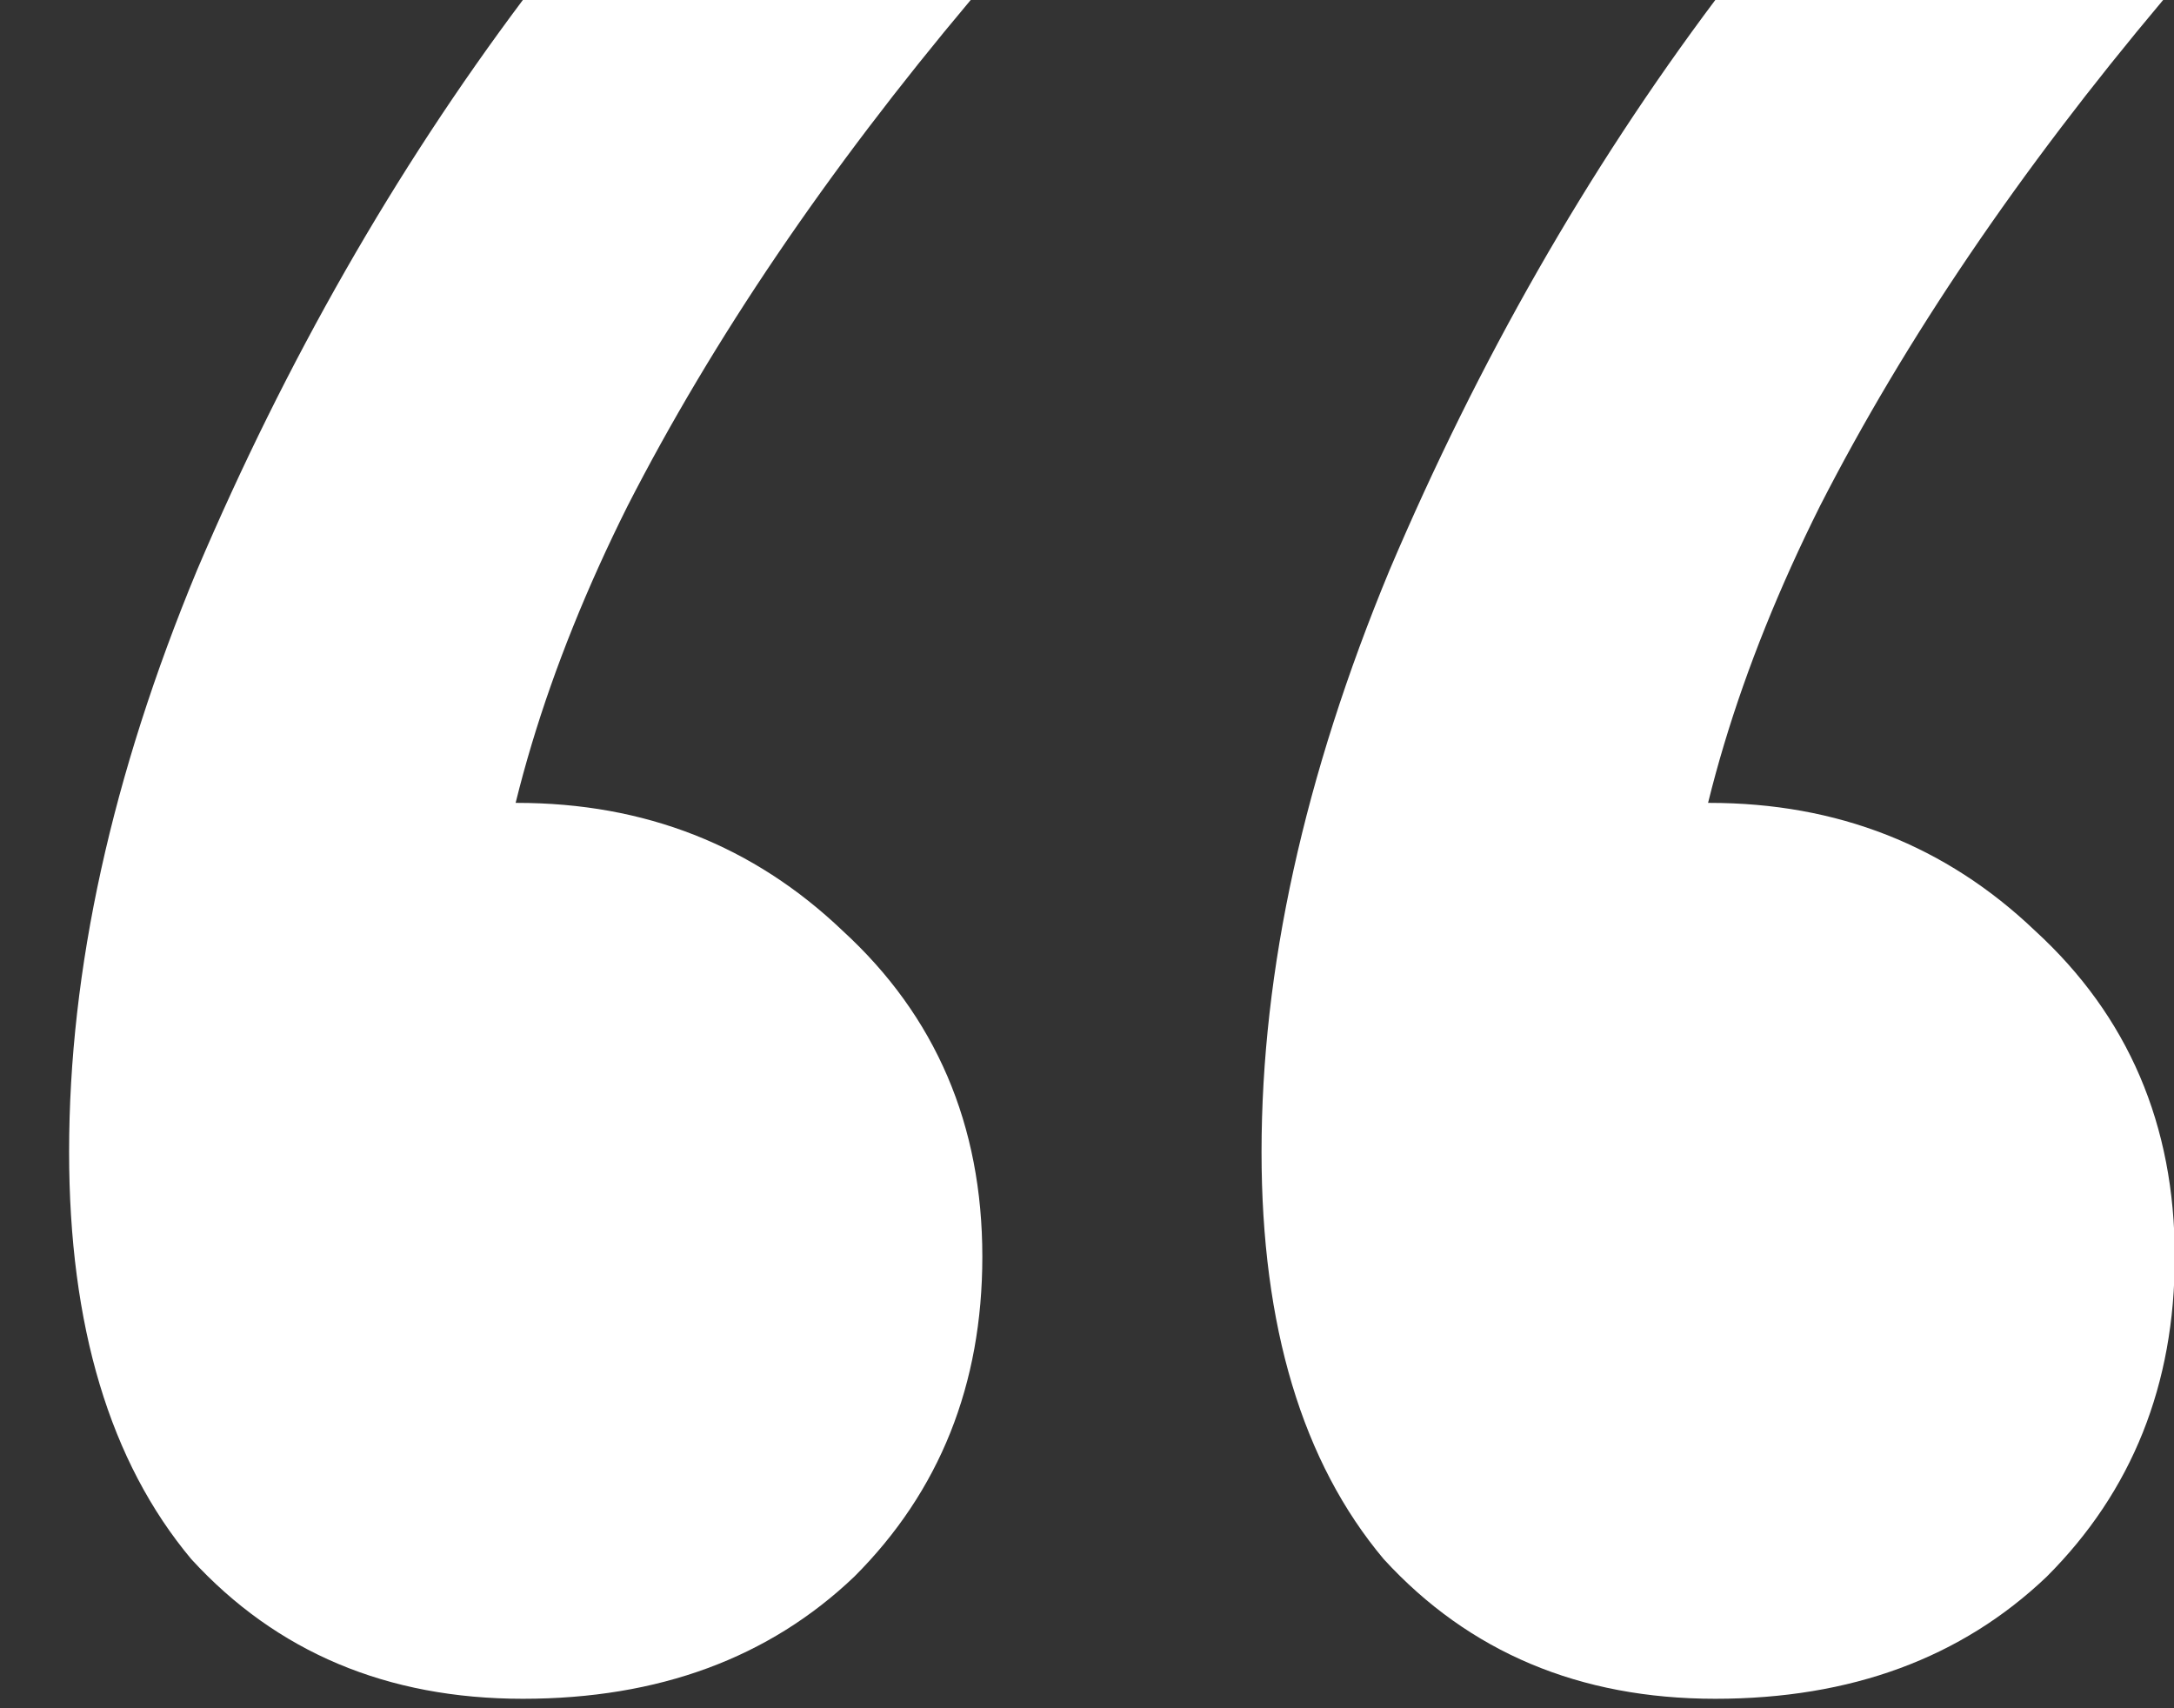 <svg width="14" height="11" viewBox="0 0 14 11" fill="white" xmlns="http://www.w3.org/2000/svg"><rect x="0" y="0" width="14" height="11" fill="#333333" stroke="none"/><path d="M6.251 0C5.327 1.099 4.591 2.185 4.041 3.259c-.524 1.049-.824 2.048-.899 2.997l-1.948.075c.375-.425.699-.724.974-.899.3-.175.687-.262 1.161-.262.824 0 1.523.275 2.098.824.599.549.899 1.249.899 2.098 0 .824-.275 1.511-.824 2.06-.549.524-1.261.787-2.135.787-.874 0-1.586-.3-2.135-.899C.708 9.414.445 8.54.445 7.417c0-1.174.275-2.422.824-3.746C1.844 2.322 2.543 1.099 3.367 0h2.884Zm7.679 0c-.924 1.099-1.661 2.185-2.21 3.259-.524 1.049-.824 2.048-.899 2.997l-1.948.075c.375-.425.699-.724.974-.899.3-.175.687-.262 1.161-.262.824 0 1.523.275 2.098.824.599.549.899 1.249.899 2.098 0 .824-.275 1.511-.824 2.06-.549.524-1.261.787-2.135.787-.874 0-1.586-.3-2.135-.899-.524-.624-.787-1.498-.787-2.622 0-1.174.275-2.422.824-3.746C9.522 2.322 10.222 1.099 11.046 0h2.884Z" fill="white"></path><defs><linearGradient id="quote-marks-dark" x1="7.225" y1="0" x2="7.225" y2="26.859" gradientUnits="userSpaceOnUse"><stop stop-color="#fff"></stop><stop offset="1" stop-color="#A2A2A2"></stop></linearGradient><linearGradient id="quote-marks-light" x1="7.28" y1="0" x2="7.28" y2="26.859" gradientUnits="userSpaceOnUse"><stop stop-color="#3C3C3C"></stop><stop offset="1" stop-color="#A2A2A2"></stop></linearGradient></defs></svg>